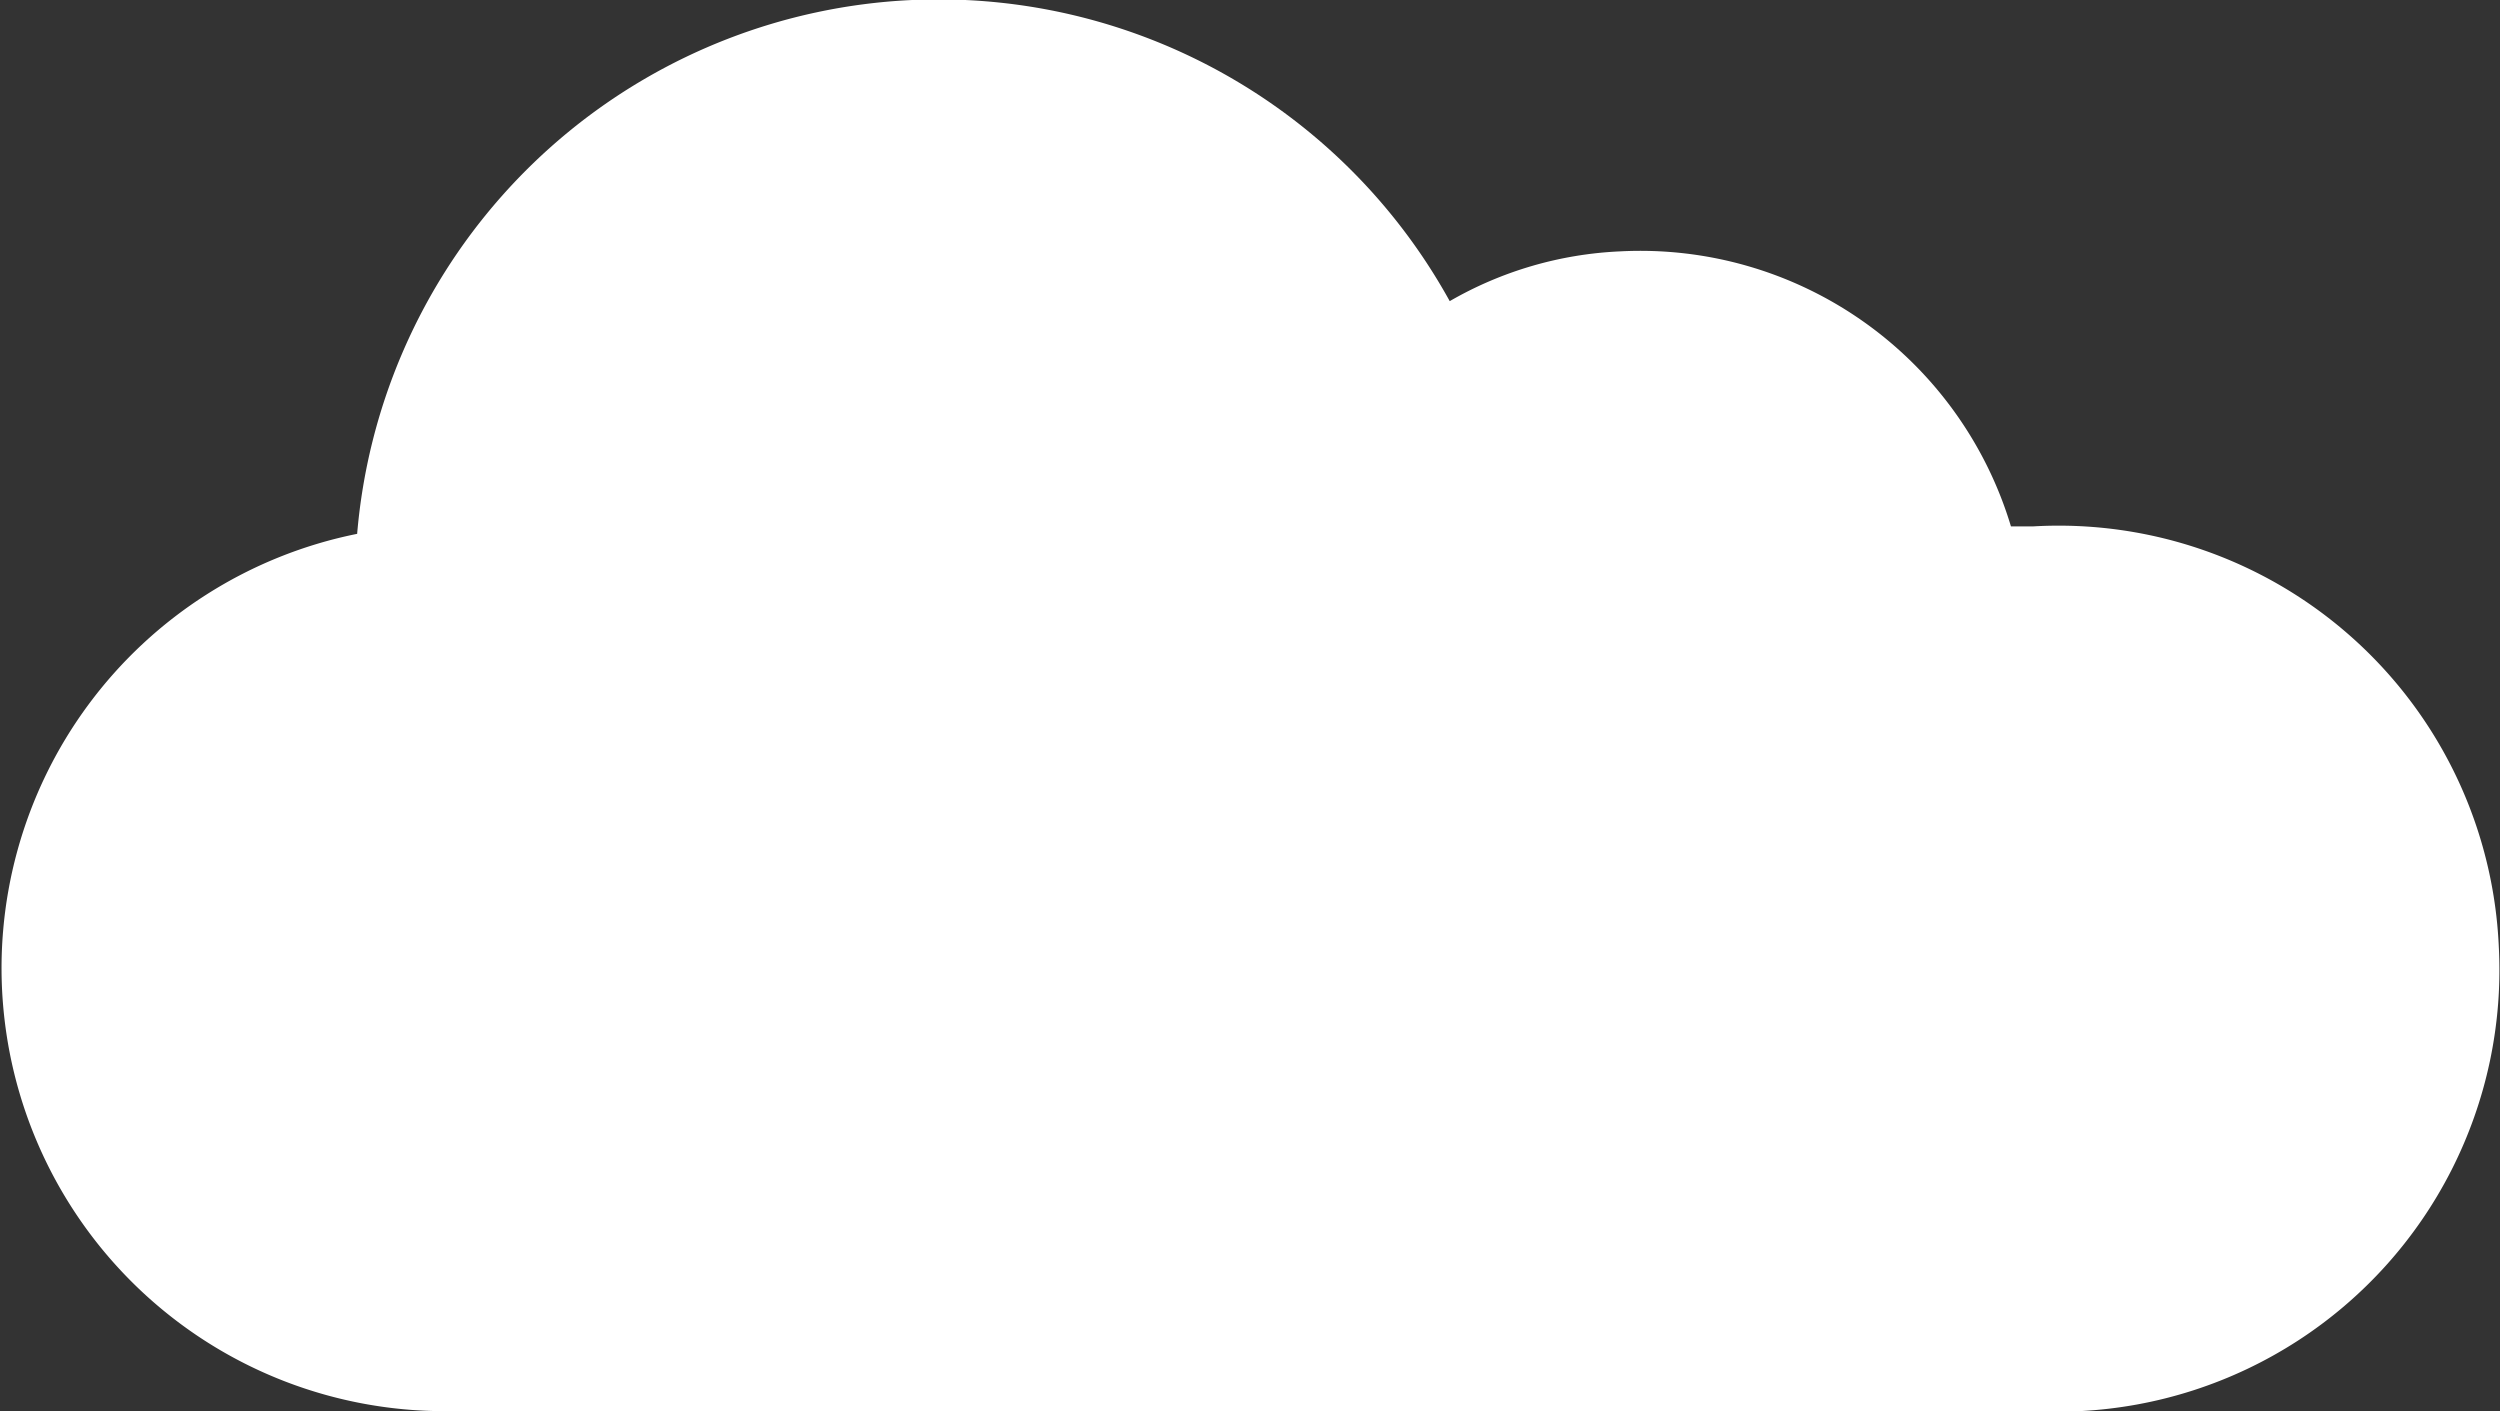 <svg xmlns="http://www.w3.org/2000/svg" width="200.9" height="113.4" viewBox="0 0 200.9 113.4">
  <rect x="0" y="0" width="200.9" height="113.4" fill="#333333" stroke="none"/>
  <defs>
    <style>
      .cls-1 {
        fill: #FFFFFF;
      }
    </style>
  </defs>
  <g id="Layer_2" data-name="Layer 2">
    <g id="Layer_2-2" data-name="Layer 2">
      <path class="cls-1" d="M200.8,76a35.4,35.4,0,0,0-37.4-33.7h-1.8a31.1,31.1,0,0,0-31.4-22.1,30,30,0,0,0-13.7,4A46.9,46.9,0,0,0,28.7,42.9a35.6,35.6,0,0,0,7.1,70.5H167.1A35.5,35.5,0,0,0,200.8,76Z"/>
    </g>
  </g>
</svg>
